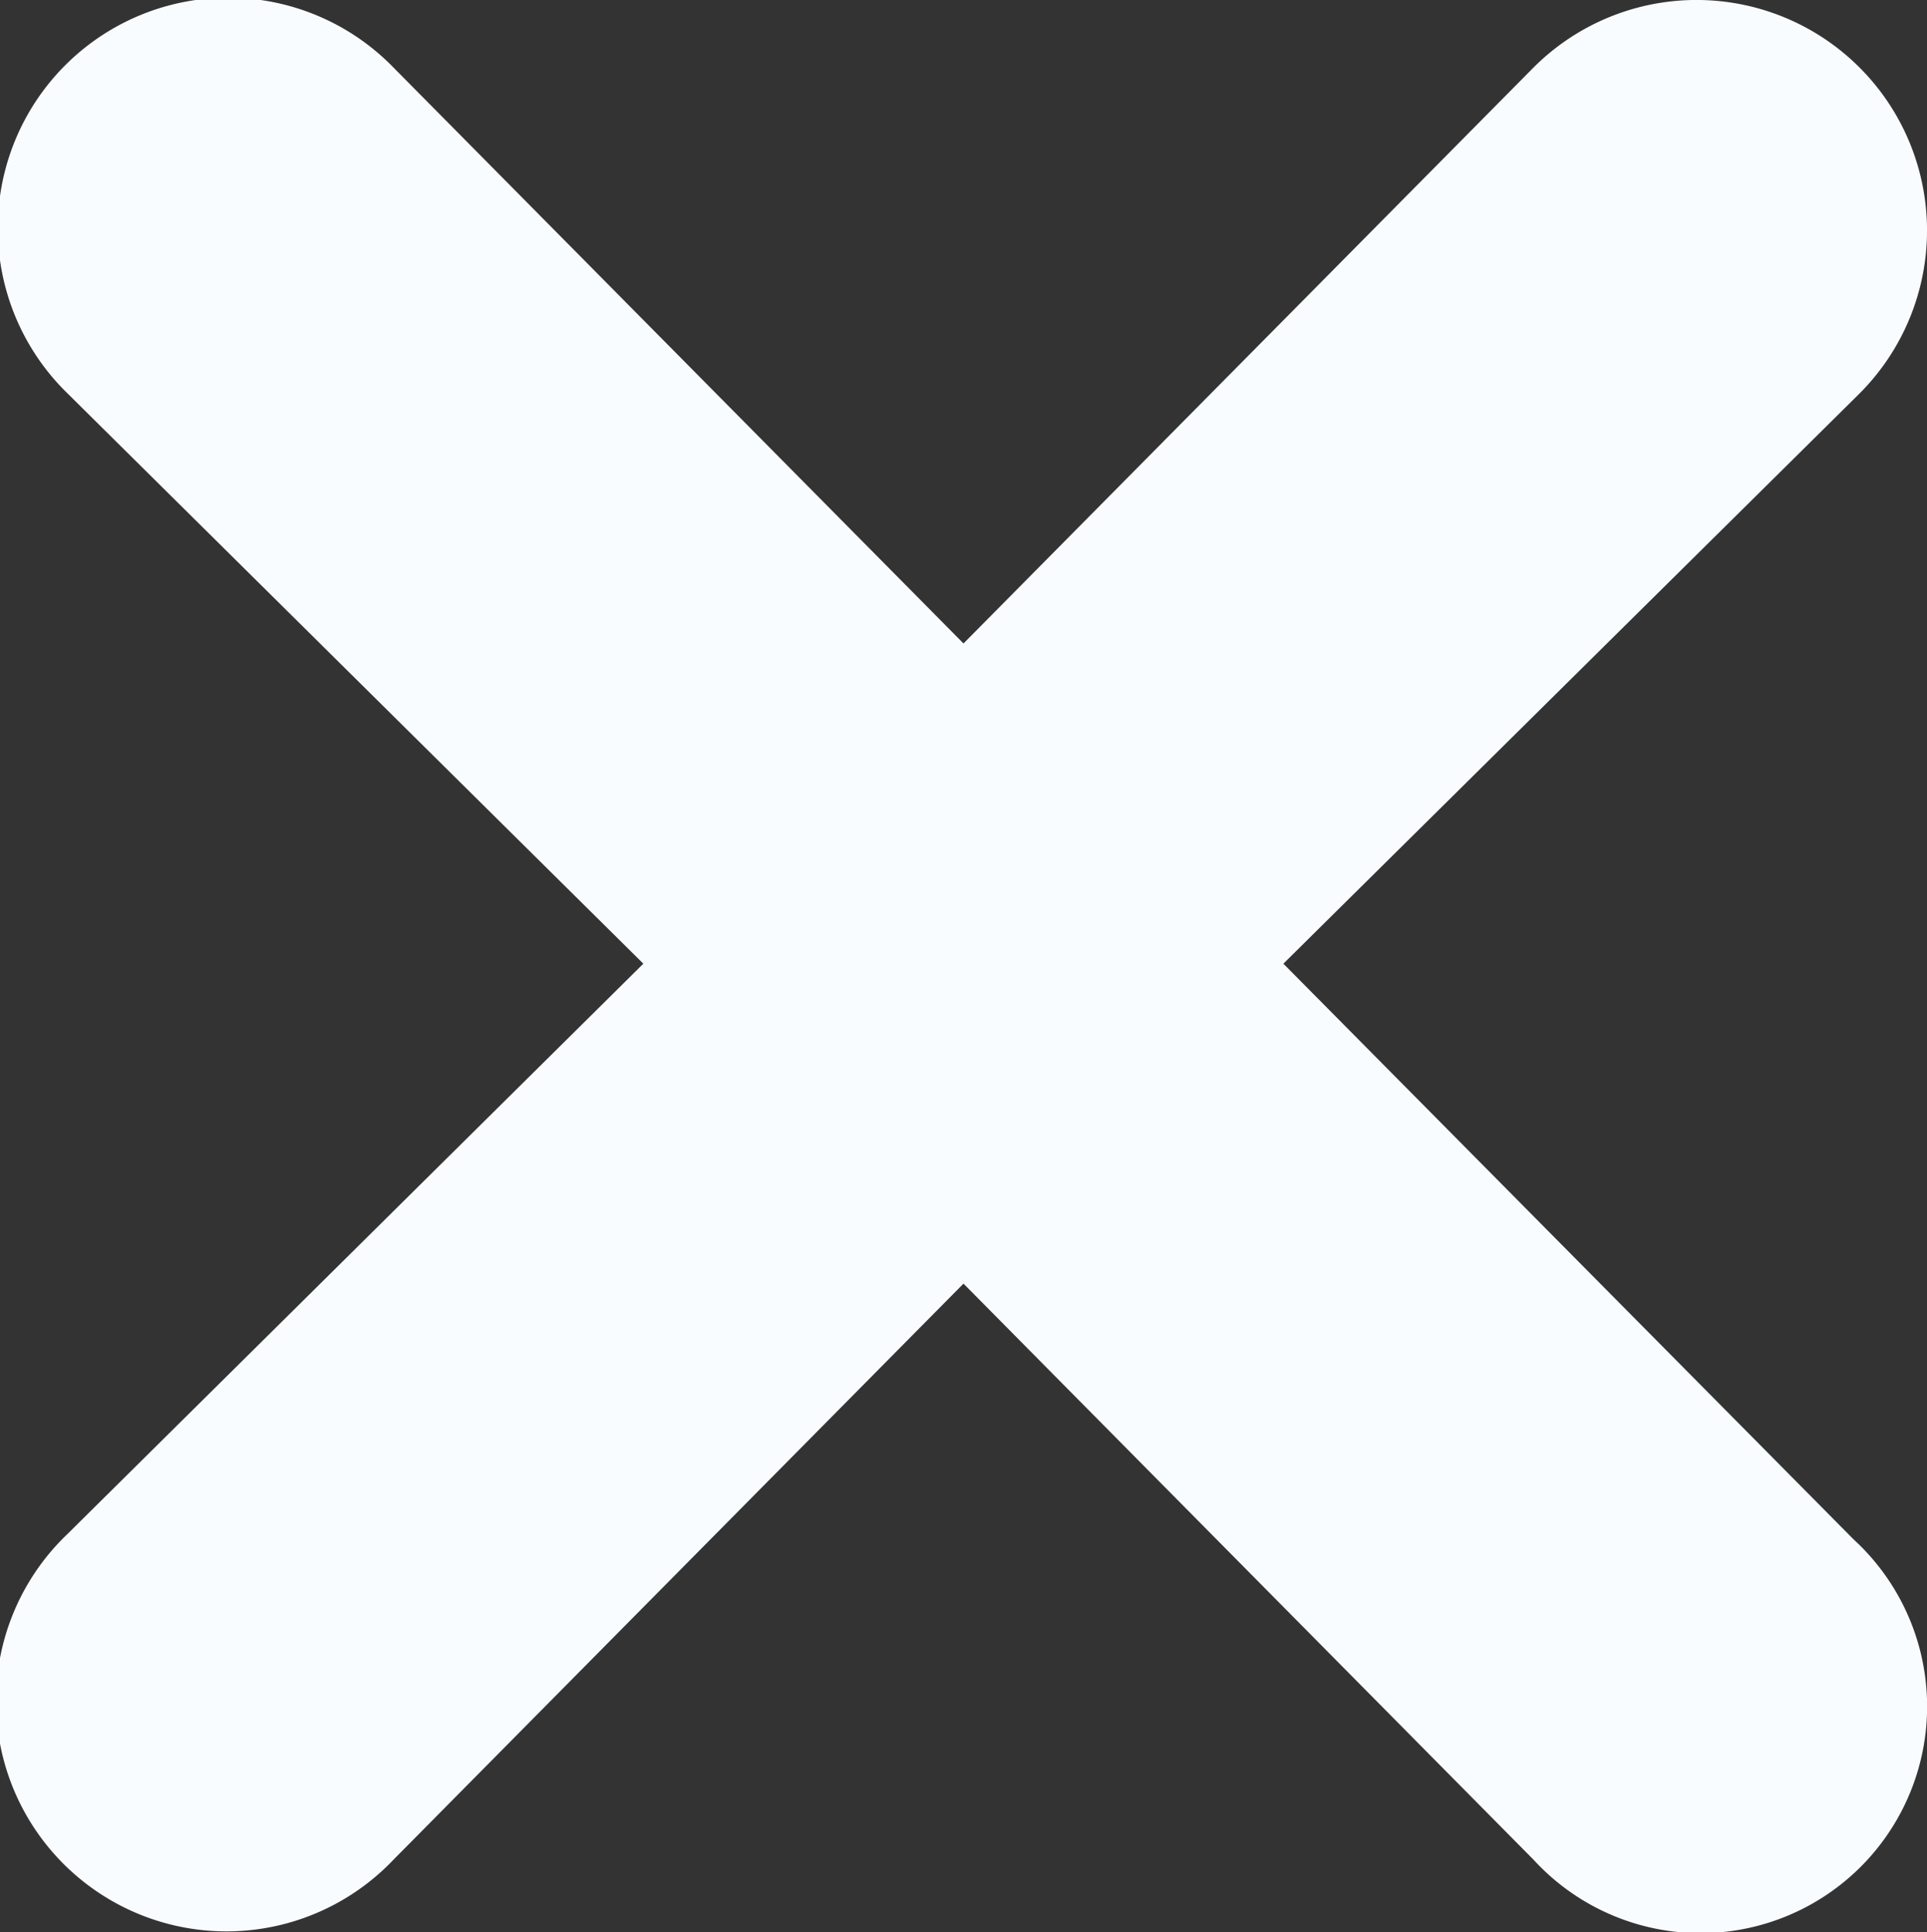 <svg xmlns="http://www.w3.org/2000/svg" width="13.964" height="14" viewBox="0 0 13.964 14"><rect x="0" y="0" width="13.964" height="14" fill="#333333" stroke="none"/><defs><style>.a{fill:#f9fcff;}</style></defs><path class="a" d="M13.433,11.154a1.642,1.642,0,1,1-2.32,2.32L6.982,9.3,2.851,13.474A1.67,1.67,0,1,1,.49,11.113L4.662,6.982.49,2.851A1.67,1.67,0,1,1,2.851.489L6.982,4.662,11.113.489a1.67,1.67,0,0,1,2.362,2.362L9.3,6.982Z"/></svg>